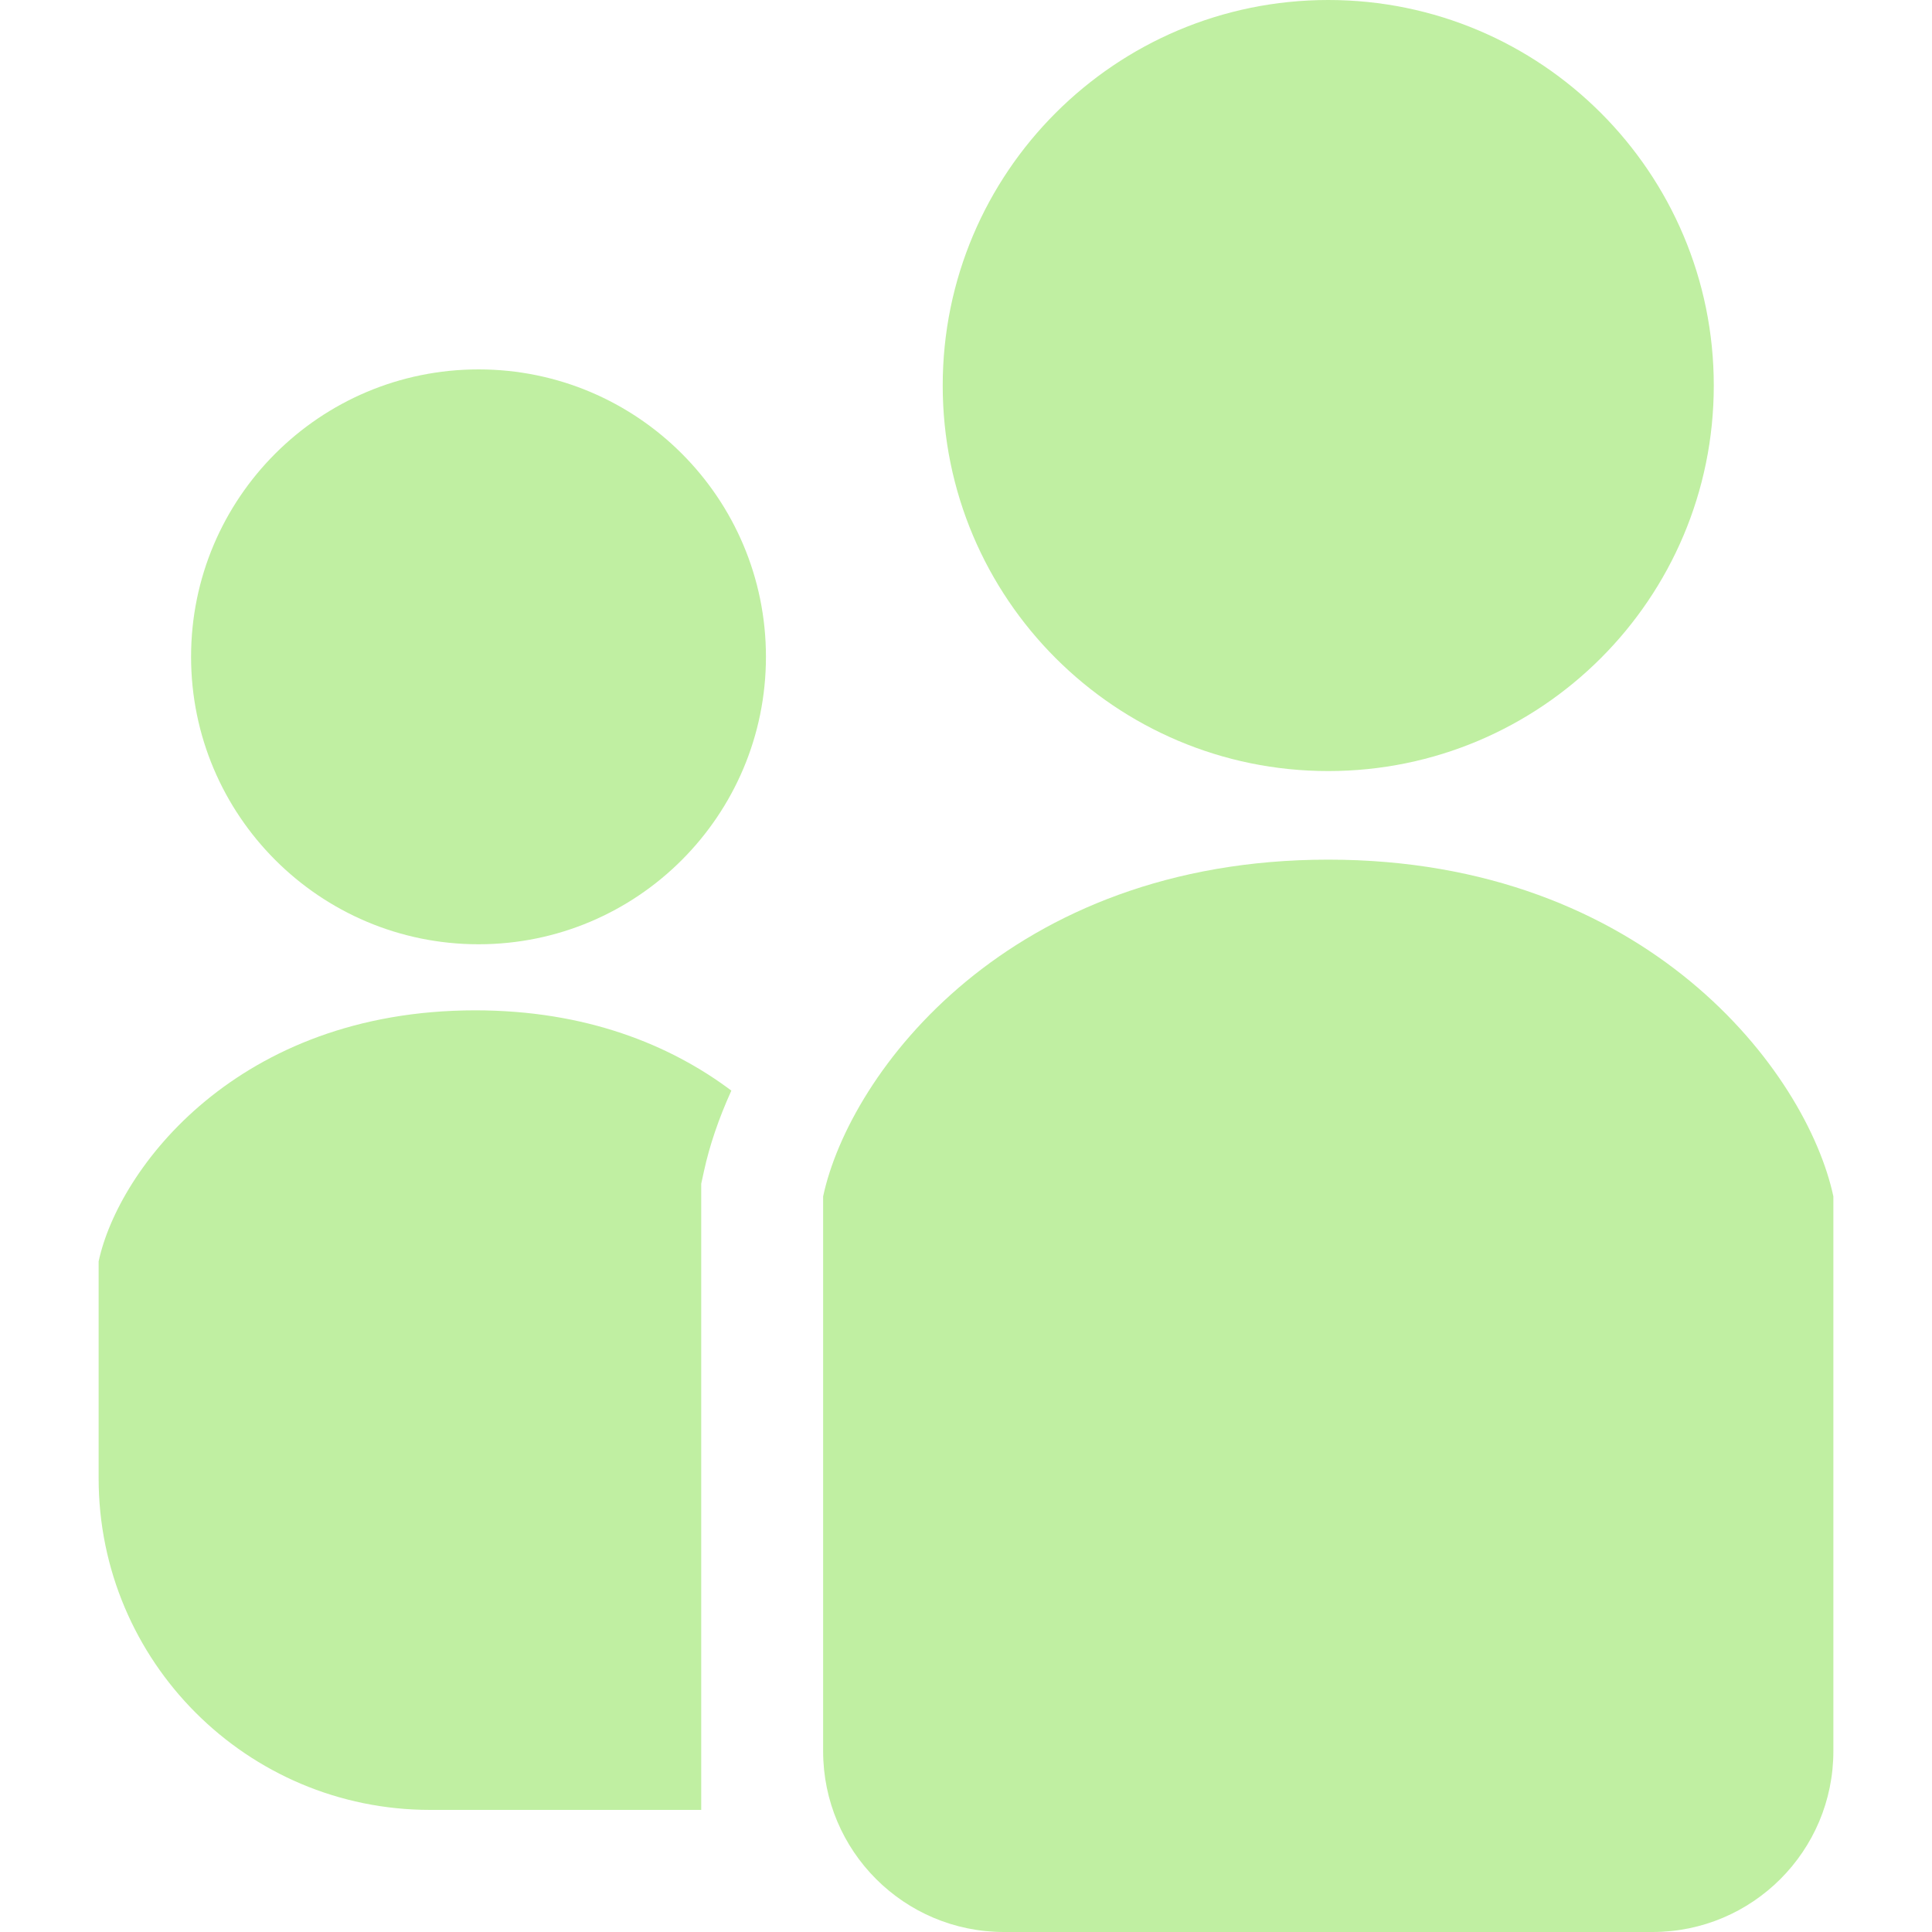 <svg width="20" height="20" viewBox="0 0 20 20" fill="none" xmlns="http://www.w3.org/2000/svg">
<g id="sns-person-2-svgrepo-com 1">
<g id="Group">
<path id="Vector" d="M13.75 7.982C15.954 7.982 17.741 6.195 17.741 3.991C17.741 1.787 15.954 0 13.75 0C11.546 0 9.759 1.787 9.759 3.991C9.759 6.195 11.546 7.982 13.75 7.982Z" fill="#C0EFA2"/>
<path id="Vector_2" d="M4.954 3.824C3.311 3.824 1.978 5.156 1.978 6.799C1.978 8.442 3.311 9.775 4.954 9.775C6.597 9.775 7.929 8.442 7.929 6.799C7.929 5.156 6.597 3.824 4.954 3.824Z" fill="#C0EFA2"/>
<path id="Vector_3" d="M1.021 13.058V15.303C1.021 17.199 2.557 18.736 4.453 18.736H7.259V12.254L7.287 12.126C7.343 11.866 7.438 11.583 7.571 11.29C6.938 10.815 6.064 10.459 4.92 10.459C2.457 10.459 1.226 12.101 1.021 13.058Z" fill="#C0EFA2"/>
<path id="Vector_4" d="M13.75 8.899C10.447 8.899 8.796 11.101 8.521 12.385V18.128C8.521 19.162 9.359 20 10.393 20H17.107C18.141 20 18.979 19.162 18.979 18.128V12.385C18.704 11.101 17.053 8.899 13.75 8.899Z" fill="#C0EFA2"/>
</g>
</g>
</svg>
